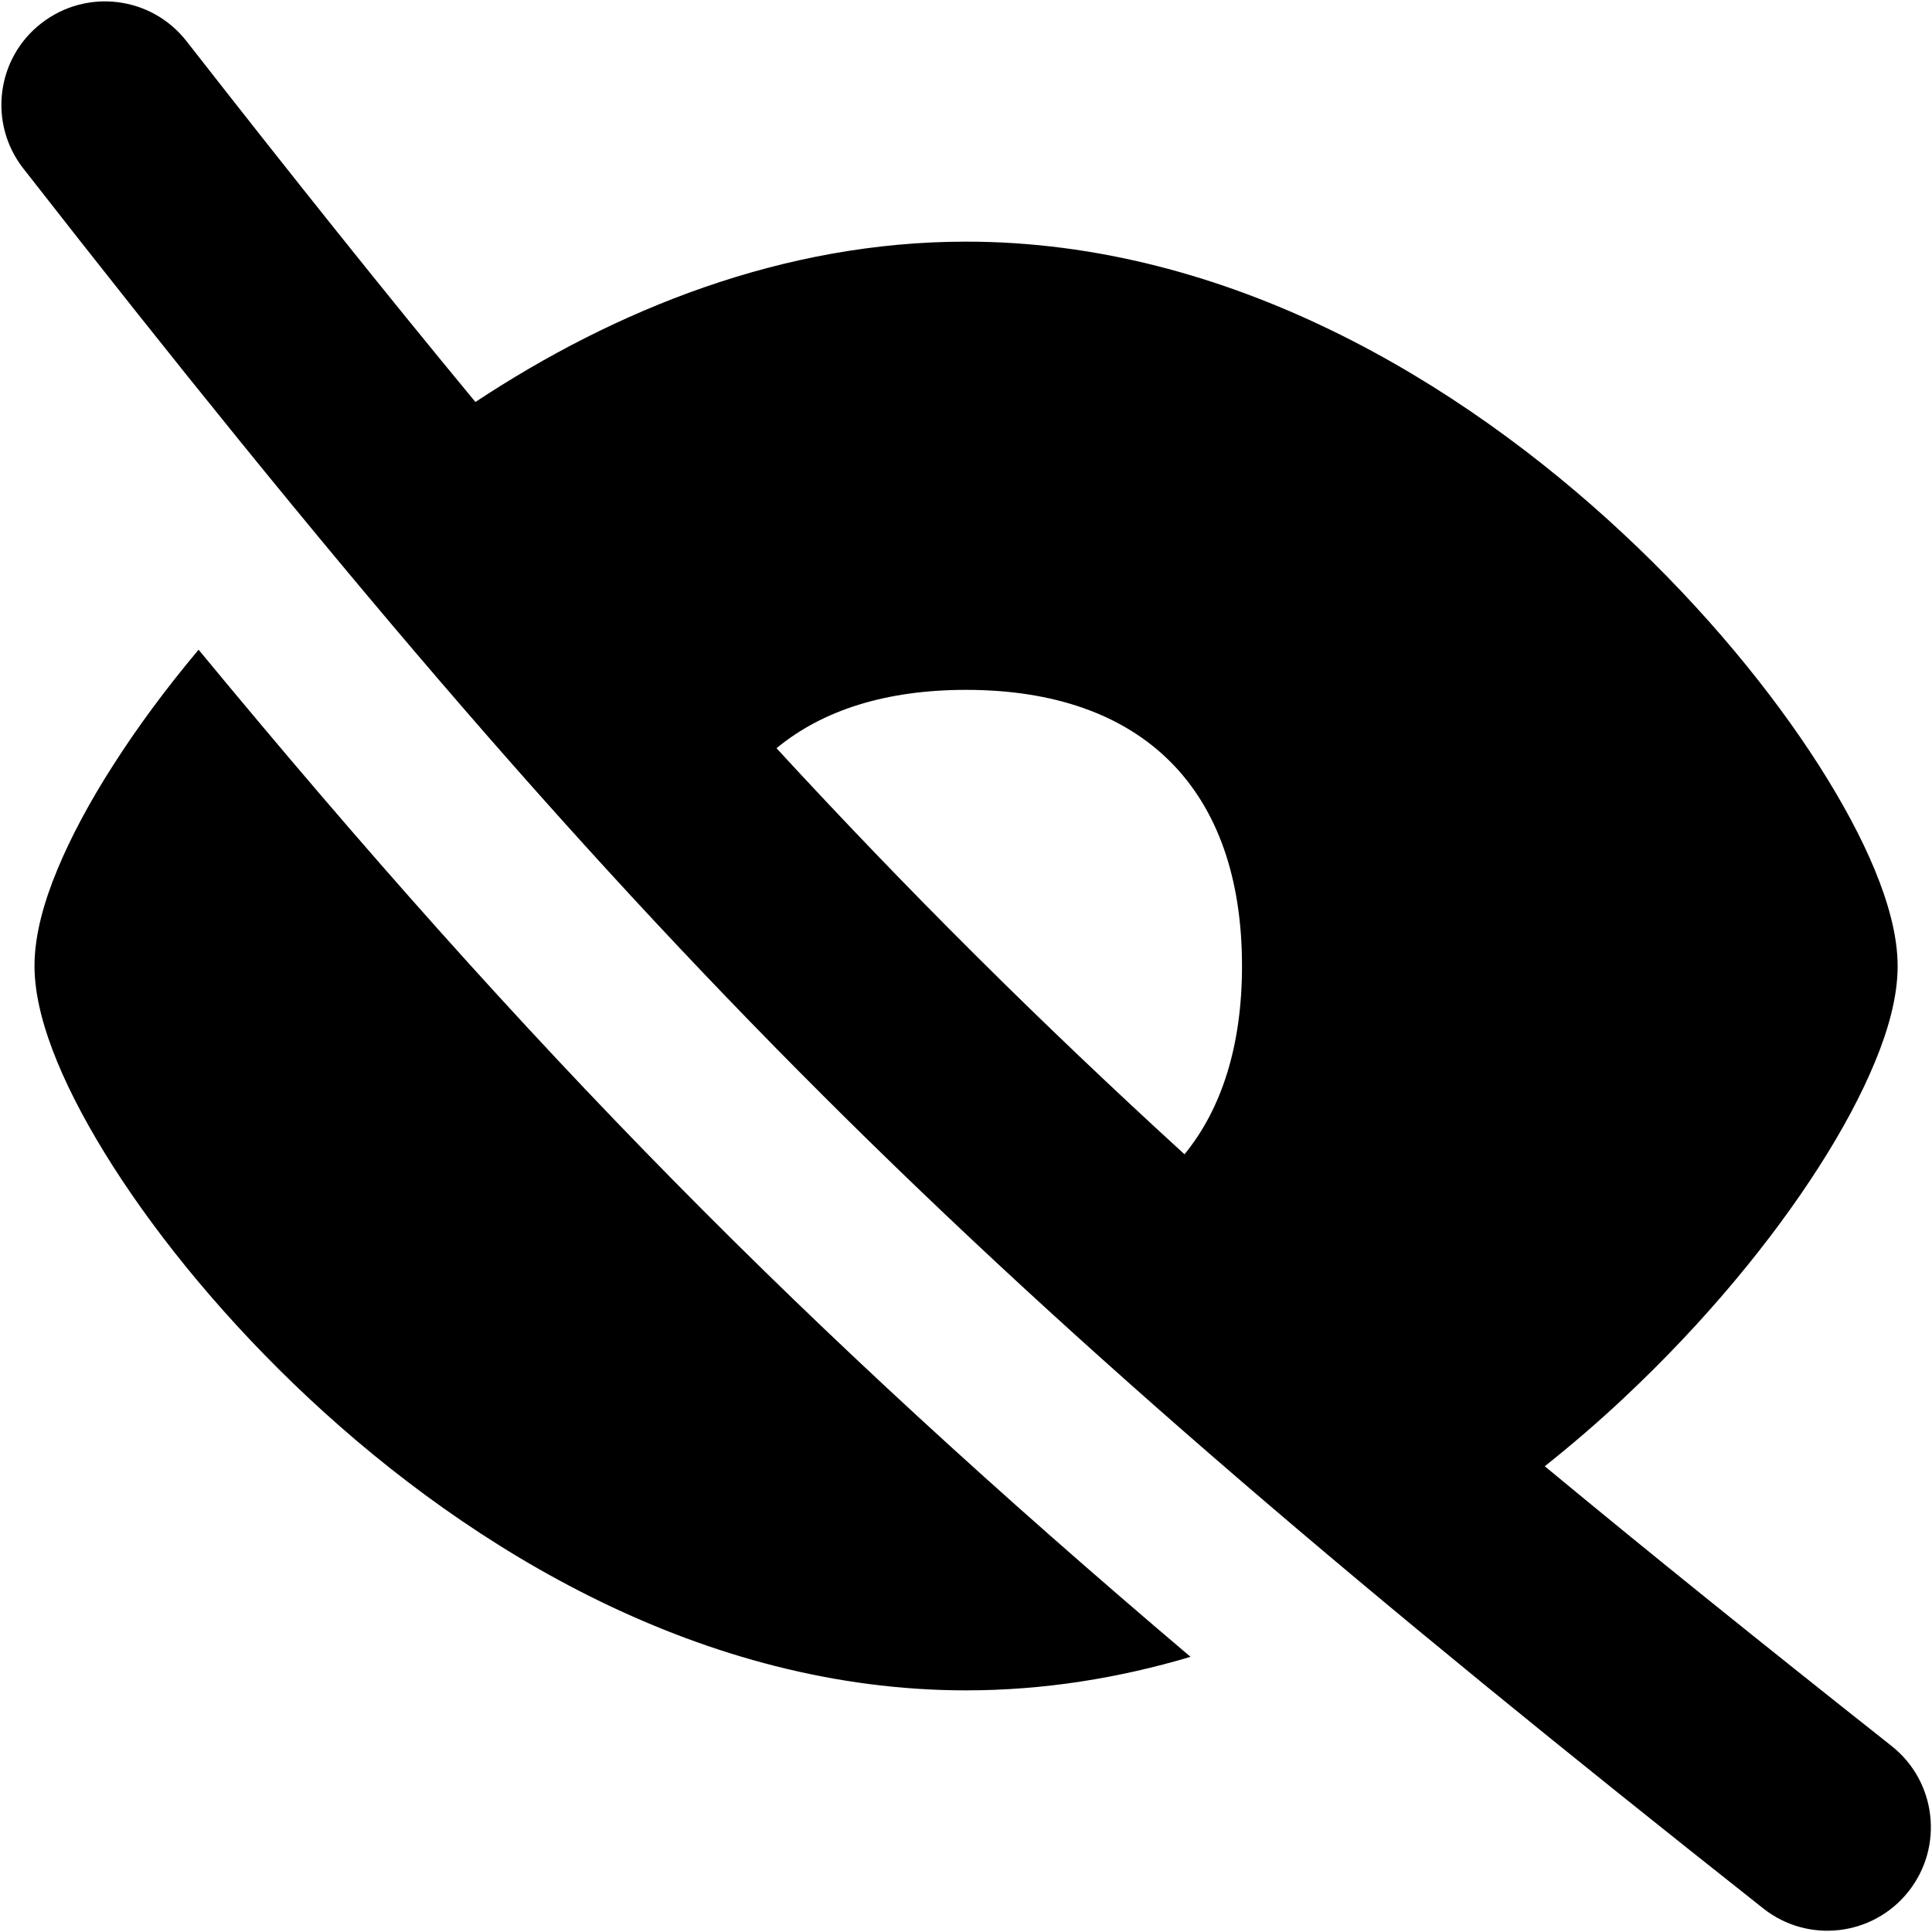 <svg xmlns="http://www.w3.org/2000/svg" fill="none" viewBox="0 0 14 14" id="Invisible-1--Streamline-Flex">
  <desc>
    Invisible 1 Streamline Icon: https://streamlinehq.com
  </desc>
  <g id="invisible-1--disable-eye-eyeball-hide-off-view">
    <path id="Union" fill="#000000" fill-rule="evenodd" d="M0.169 1.221C-0.086 0.895 -0.028 0.423 0.299 0.169c0.327 -0.255 0.798 -0.197 1.053 0.13 0.75 0.96 1.438 1.822 2.093 2.614 1.015 -0.671 2.231 -1.162 3.556 -1.162 1.902 0 3.581 1.014 4.761 2.116 0.595 0.555 1.079 1.148 1.419 1.68 0.17 0.266 0.308 0.523 0.405 0.758 0.093 0.226 0.165 0.47 0.165 0.696 0 0.227 -0.071 0.47 -0.165 0.696 -0.097 0.235 -0.235 0.493 -0.405 0.758 -0.34 0.532 -0.825 1.124 -1.419 1.68 -0.178 0.167 -0.368 0.331 -0.568 0.49 0.764 0.633 1.594 1.3 2.513 2.027 0.325 0.257 0.38 0.729 0.123 1.054 -0.257 0.325 -0.729 0.38 -1.053 0.123C6.979 9.246 4.605 6.903 0.169 1.221Zm8.414 7.144c0.273 -0.334 0.417 -0.794 0.417 -1.366 0 -1.28 -0.72 -2 -2 -2 -0.576 0 -1.039 0.146 -1.373 0.423 0.953 1.035 1.904 1.981 2.957 2.943ZM0.82 5.545c0.171 -0.268 0.379 -0.551 0.619 -0.837 2.404 2.911 4.376 4.913 7.188 7.298 -0.518 0.154 -1.062 0.243 -1.627 0.243 -1.902 0 -3.581 -1.014 -4.761 -2.116 -0.594 -0.555 -1.079 -1.148 -1.419 -1.68 -0.17 -0.266 -0.308 -0.523 -0.405 -0.758 -0.093 -0.226 -0.165 -0.47 -0.165 -0.696s0.071 -0.47 0.165 -0.696c0.097 -0.235 0.235 -0.493 0.405 -0.758Z" clip-rule="evenodd" stroke-width="1"></path>
  </g>
</svg>